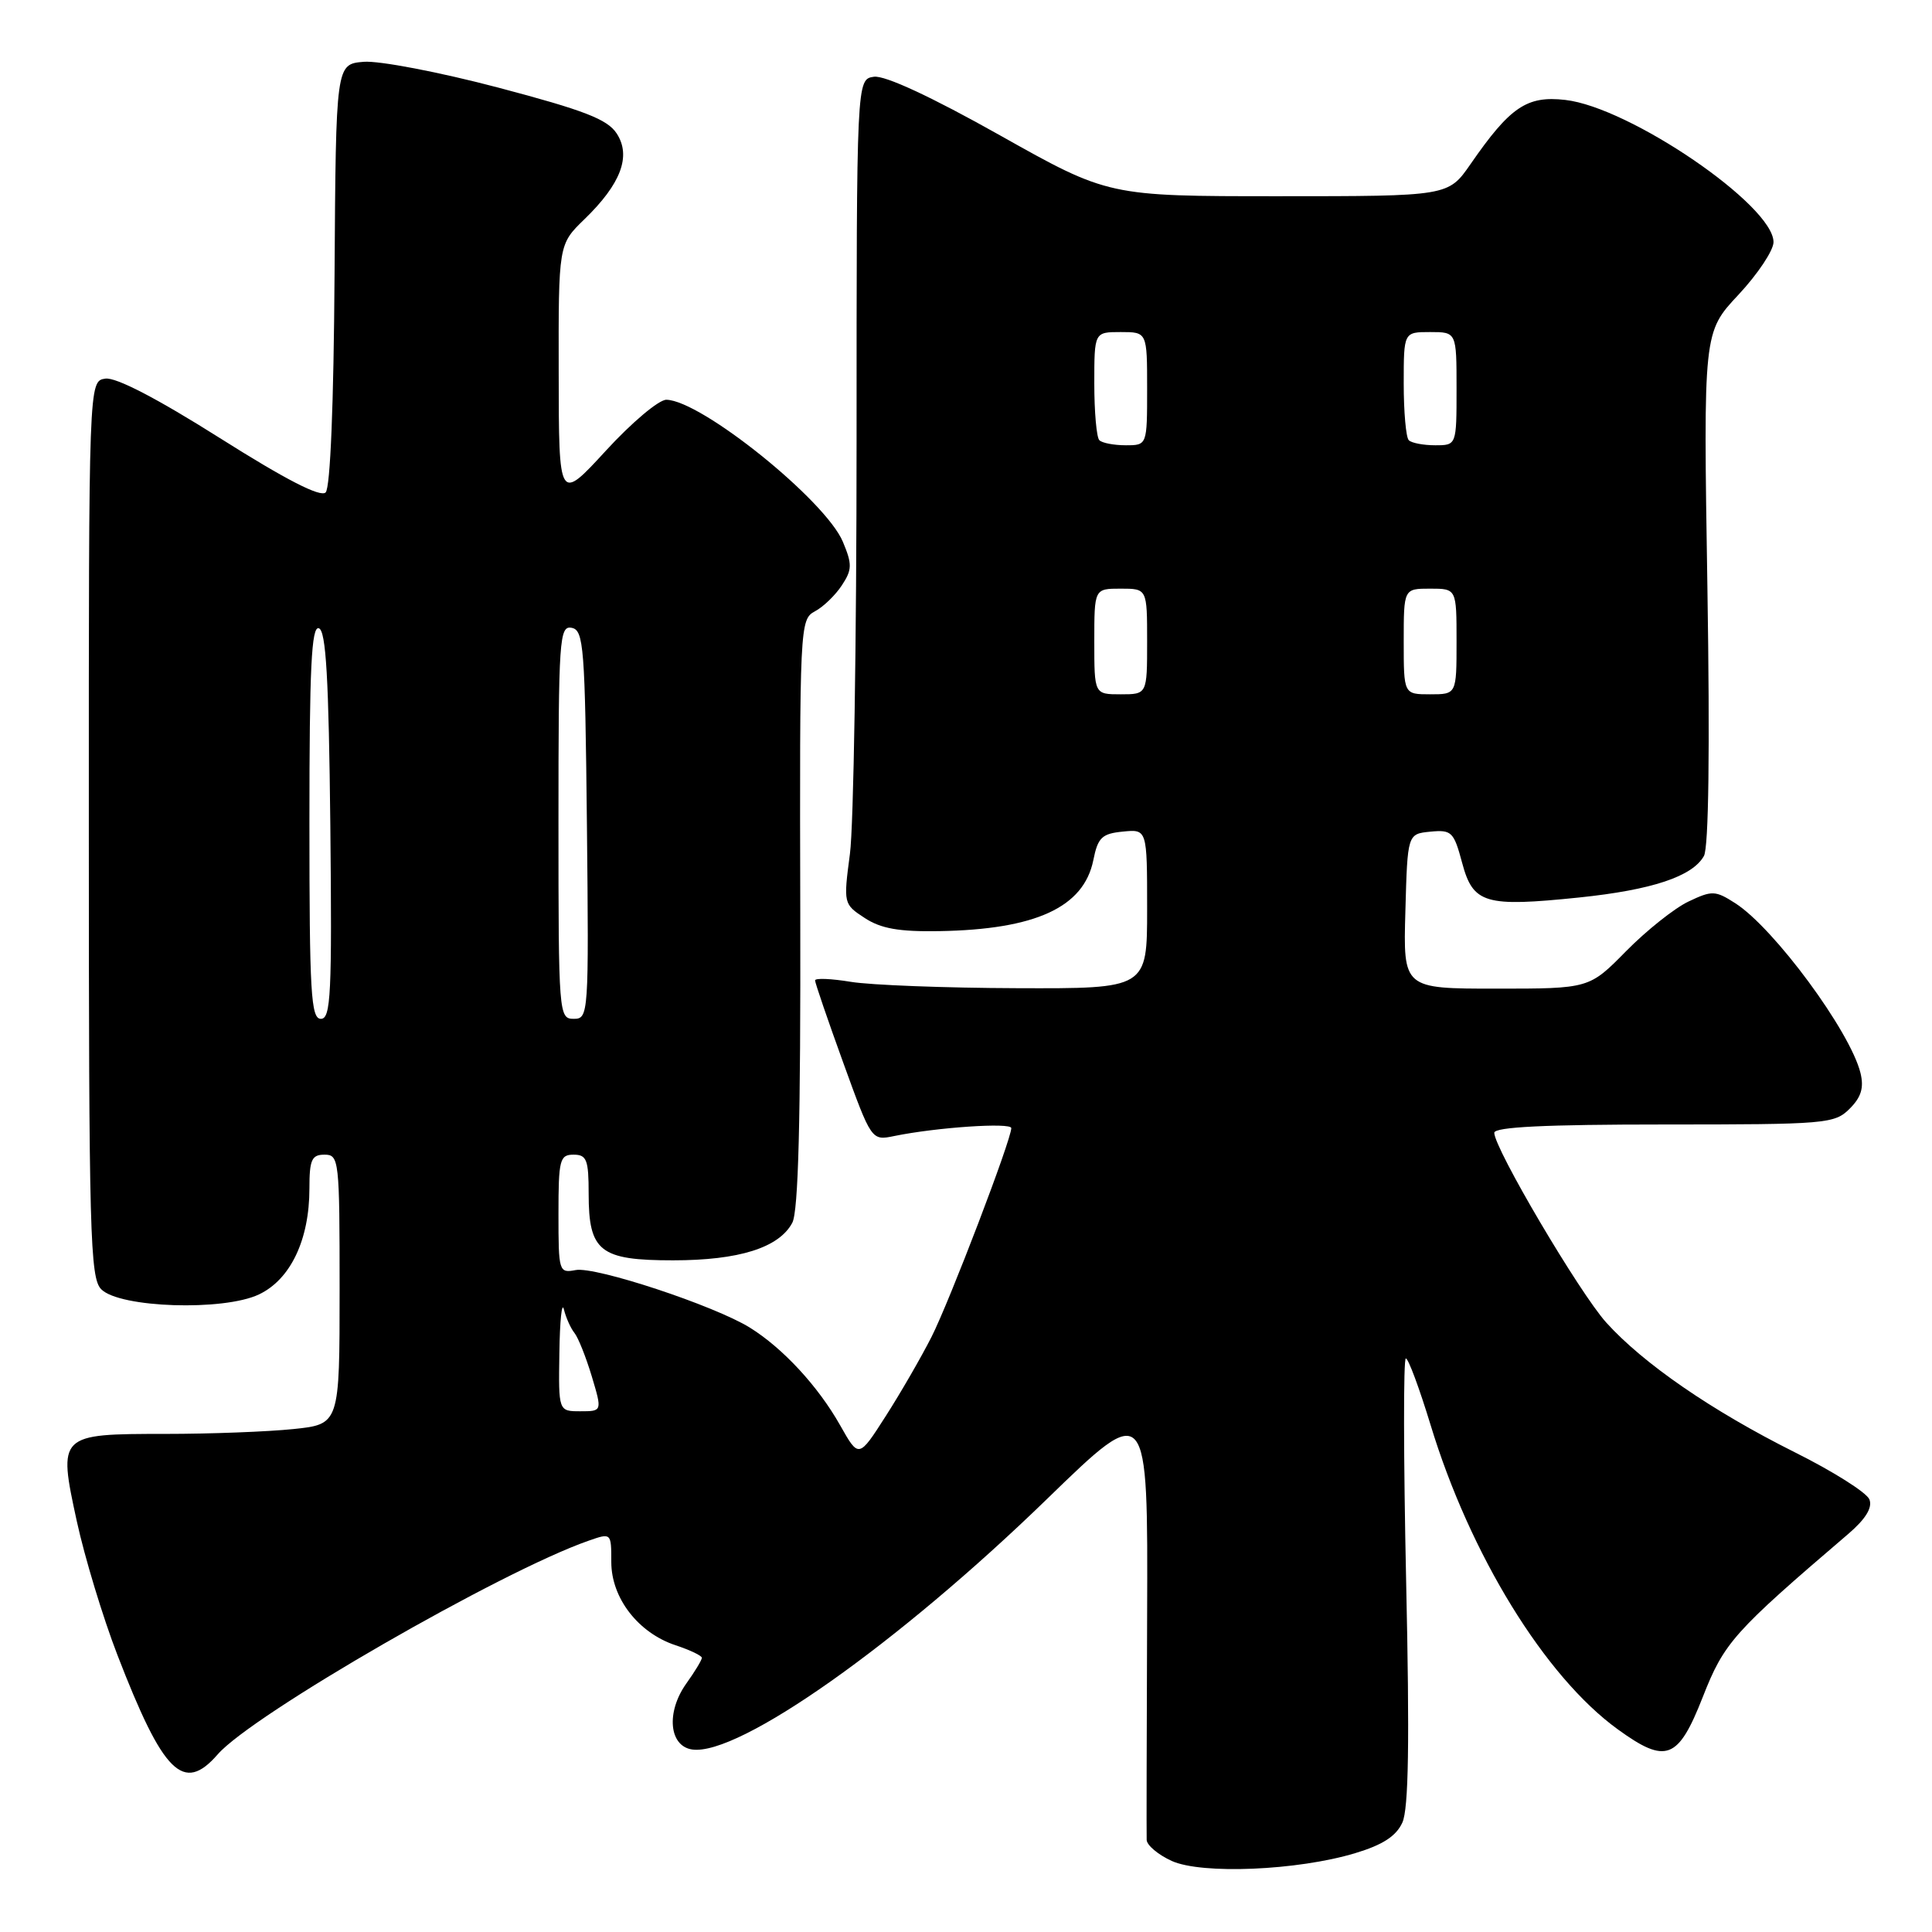 <?xml version="1.0" encoding="UTF-8" standalone="no"?>
<!DOCTYPE svg PUBLIC "-//W3C//DTD SVG 1.1//EN" "http://www.w3.org/Graphics/SVG/1.1/DTD/svg11.dtd" >
<svg xmlns="http://www.w3.org/2000/svg" xmlns:xlink="http://www.w3.org/1999/xlink" version="1.1" viewBox="0 0 256 256">
 <g >
 <path fill="currentColor"
d=" M 179.58 245.55 C 183.21 244.46 185.00 243.30 185.82 241.50 C 186.65 239.67 186.79 230.82 186.32 209.49 C 185.97 193.27 185.95 180.00 186.28 180.00 C 186.61 180.00 188.07 183.94 189.54 188.75 C 194.77 205.98 204.71 222.16 214.37 229.15 C 220.76 233.78 222.36 233.18 225.62 224.88 C 228.46 217.64 229.66 216.29 244.92 203.24 C 247.20 201.28 248.13 199.78 247.71 198.69 C 247.37 197.79 242.91 194.97 237.79 192.42 C 226.82 186.93 217.77 180.70 212.84 175.25 C 209.30 171.32 198.00 152.18 198.00 150.10 C 198.00 149.33 204.80 149.00 220.50 149.00 C 241.98 149.00 243.09 148.91 245.09 146.91 C 246.63 145.37 247.00 144.13 246.52 142.16 C 245.15 136.64 235.07 122.97 229.93 119.68 C 227.29 117.99 226.86 117.97 223.73 119.46 C 221.89 120.33 218.17 123.29 215.48 126.02 C 210.58 131.00 210.58 131.00 198.25 131.00 C 185.93 131.00 185.93 131.00 186.22 120.75 C 186.50 110.50 186.50 110.50 189.53 110.20 C 192.35 109.93 192.64 110.22 193.74 114.33 C 195.19 119.75 196.76 120.21 209.27 118.92 C 218.89 117.92 224.26 116.14 225.78 113.42 C 226.41 112.30 226.58 99.27 226.24 77.84 C 225.70 44.03 225.70 44.03 230.35 39.06 C 232.91 36.32 235.00 33.18 235.00 32.08 C 235.00 27.21 215.93 14.20 207.40 13.24 C 202.31 12.66 200.10 14.16 194.85 21.75 C 191.90 26.00 191.90 26.00 169.38 26.00 C 146.86 26.00 146.86 26.00 132.48 17.92 C 123.37 12.80 117.26 9.97 115.80 10.17 C 113.50 10.50 113.50 10.50 113.50 58.50 C 113.50 84.90 113.11 109.49 112.62 113.14 C 111.75 119.74 111.77 119.80 114.58 121.64 C 116.73 123.05 119.14 123.47 124.46 123.38 C 137.23 123.16 143.60 120.23 144.87 113.98 C 145.47 110.97 146.01 110.46 148.79 110.19 C 152.00 109.87 152.00 109.87 152.00 120.44 C 152.00 131.00 152.00 131.00 134.75 130.94 C 125.26 130.91 115.36 130.53 112.75 130.10 C 110.14 129.67 108.00 129.58 108.00 129.91 C 108.00 130.23 109.68 135.15 111.74 140.83 C 115.48 151.15 115.48 151.15 118.49 150.53 C 124.09 149.38 134.00 148.71 134.00 149.48 C 134.00 151.03 125.83 172.41 123.42 177.17 C 122.05 179.86 119.33 184.58 117.36 187.65 C 113.79 193.23 113.79 193.23 111.33 188.87 C 108.41 183.69 103.72 178.62 99.35 175.91 C 94.63 172.99 78.90 167.79 76.28 168.29 C 74.06 168.71 74.00 168.51 74.00 160.86 C 74.00 153.67 74.17 153.00 76.00 153.00 C 77.74 153.00 78.00 153.67 78.00 158.17 C 78.00 165.83 79.49 167.00 89.19 167.00 C 97.91 167.00 103.22 165.33 104.98 162.03 C 105.79 160.53 106.10 148.42 106.04 121.00 C 105.95 82.90 105.99 82.08 107.97 81.01 C 109.09 80.42 110.70 78.86 111.55 77.56 C 112.92 75.48 112.93 74.77 111.69 71.80 C 109.40 66.31 92.92 53.05 88.30 52.97 C 87.31 52.95 83.70 55.99 80.28 59.72 C 74.05 66.50 74.05 66.50 74.03 49.45 C 74.00 32.39 74.00 32.39 77.43 29.06 C 82.29 24.36 83.67 20.67 81.71 17.68 C 80.48 15.80 77.39 14.61 66.03 11.61 C 58.25 9.56 50.22 8.02 48.19 8.19 C 44.51 8.50 44.51 8.50 44.33 36.37 C 44.22 53.53 43.77 64.63 43.15 65.25 C 42.47 65.93 37.88 63.57 29.14 58.05 C 20.79 52.78 15.36 49.96 13.95 50.17 C 11.76 50.50 11.76 50.50 11.77 109.85 C 11.77 163.57 11.93 169.36 13.42 170.84 C 15.87 173.30 29.62 173.75 34.31 171.52 C 38.49 169.54 41.00 164.28 41.00 157.48 C 41.00 153.67 41.30 153.00 43.00 153.00 C 44.93 153.00 45.00 153.67 45.00 170.86 C 45.00 188.72 45.00 188.72 38.85 189.36 C 35.47 189.71 27.85 190.00 21.92 190.00 C 7.74 190.00 7.68 190.06 10.17 201.54 C 11.21 206.32 13.63 214.31 15.56 219.30 C 21.64 235.04 24.31 237.68 28.85 232.46 C 33.43 227.19 66.42 208.19 77.97 204.16 C 81.00 203.10 81.00 203.10 81.00 206.98 C 81.00 211.75 84.57 216.37 89.53 218.01 C 91.44 218.64 93.00 219.39 93.00 219.67 C 93.00 219.96 92.07 221.50 90.93 223.09 C 88.24 226.88 88.65 231.38 91.73 231.82 C 97.90 232.69 118.97 217.82 138.77 198.59 C 152.11 185.64 152.11 185.64 152.00 214.07 C 151.94 229.71 151.91 243.08 151.94 243.80 C 151.97 244.51 153.46 245.76 155.25 246.58 C 159.22 248.39 171.95 247.86 179.58 245.55 Z  M 74.12 179.25 C 74.18 174.99 74.45 172.40 74.72 173.50 C 74.99 174.60 75.62 176.00 76.11 176.61 C 76.61 177.22 77.64 179.81 78.41 182.36 C 79.80 187.00 79.80 187.00 76.90 187.00 C 74.00 187.00 74.00 187.00 74.12 179.25 Z  M 41.00 108.92 C 41.00 88.49 41.27 82.92 42.25 83.25 C 43.20 83.56 43.56 89.88 43.77 109.33 C 44.00 131.73 43.84 135.00 42.52 135.00 C 41.20 135.00 41.00 131.56 41.00 108.92 Z  M 74.00 108.93 C 74.00 84.63 74.12 82.88 75.75 83.19 C 77.35 83.50 77.52 85.67 77.77 109.26 C 78.03 134.49 77.99 135.00 76.02 135.00 C 74.05 135.00 74.00 134.41 74.00 108.93 Z  M 145.00 85.00 C 145.00 78.00 145.00 78.00 148.50 78.00 C 152.00 78.00 152.00 78.00 152.00 85.00 C 152.00 92.00 152.00 92.00 148.50 92.00 C 145.00 92.00 145.00 92.00 145.00 85.00 Z  M 186.00 85.00 C 186.00 78.00 186.00 78.00 189.50 78.00 C 193.00 78.00 193.00 78.00 193.00 85.00 C 193.00 92.00 193.00 92.00 189.50 92.00 C 186.00 92.00 186.00 92.00 186.00 85.00 Z  M 145.67 58.33 C 145.30 57.97 145.00 54.59 145.00 50.83 C 145.00 44.00 145.00 44.00 148.50 44.00 C 152.00 44.00 152.00 44.00 152.00 51.50 C 152.00 59.00 152.00 59.00 149.17 59.00 C 147.61 59.00 146.03 58.70 145.67 58.33 Z  M 186.67 58.33 C 186.30 57.97 186.00 54.59 186.00 50.83 C 186.00 44.00 186.00 44.00 189.50 44.00 C 193.00 44.00 193.00 44.00 193.00 51.50 C 193.00 59.00 193.00 59.00 190.17 59.00 C 188.61 59.00 187.03 58.70 186.67 58.33 Z "/>
</g>
</svg>